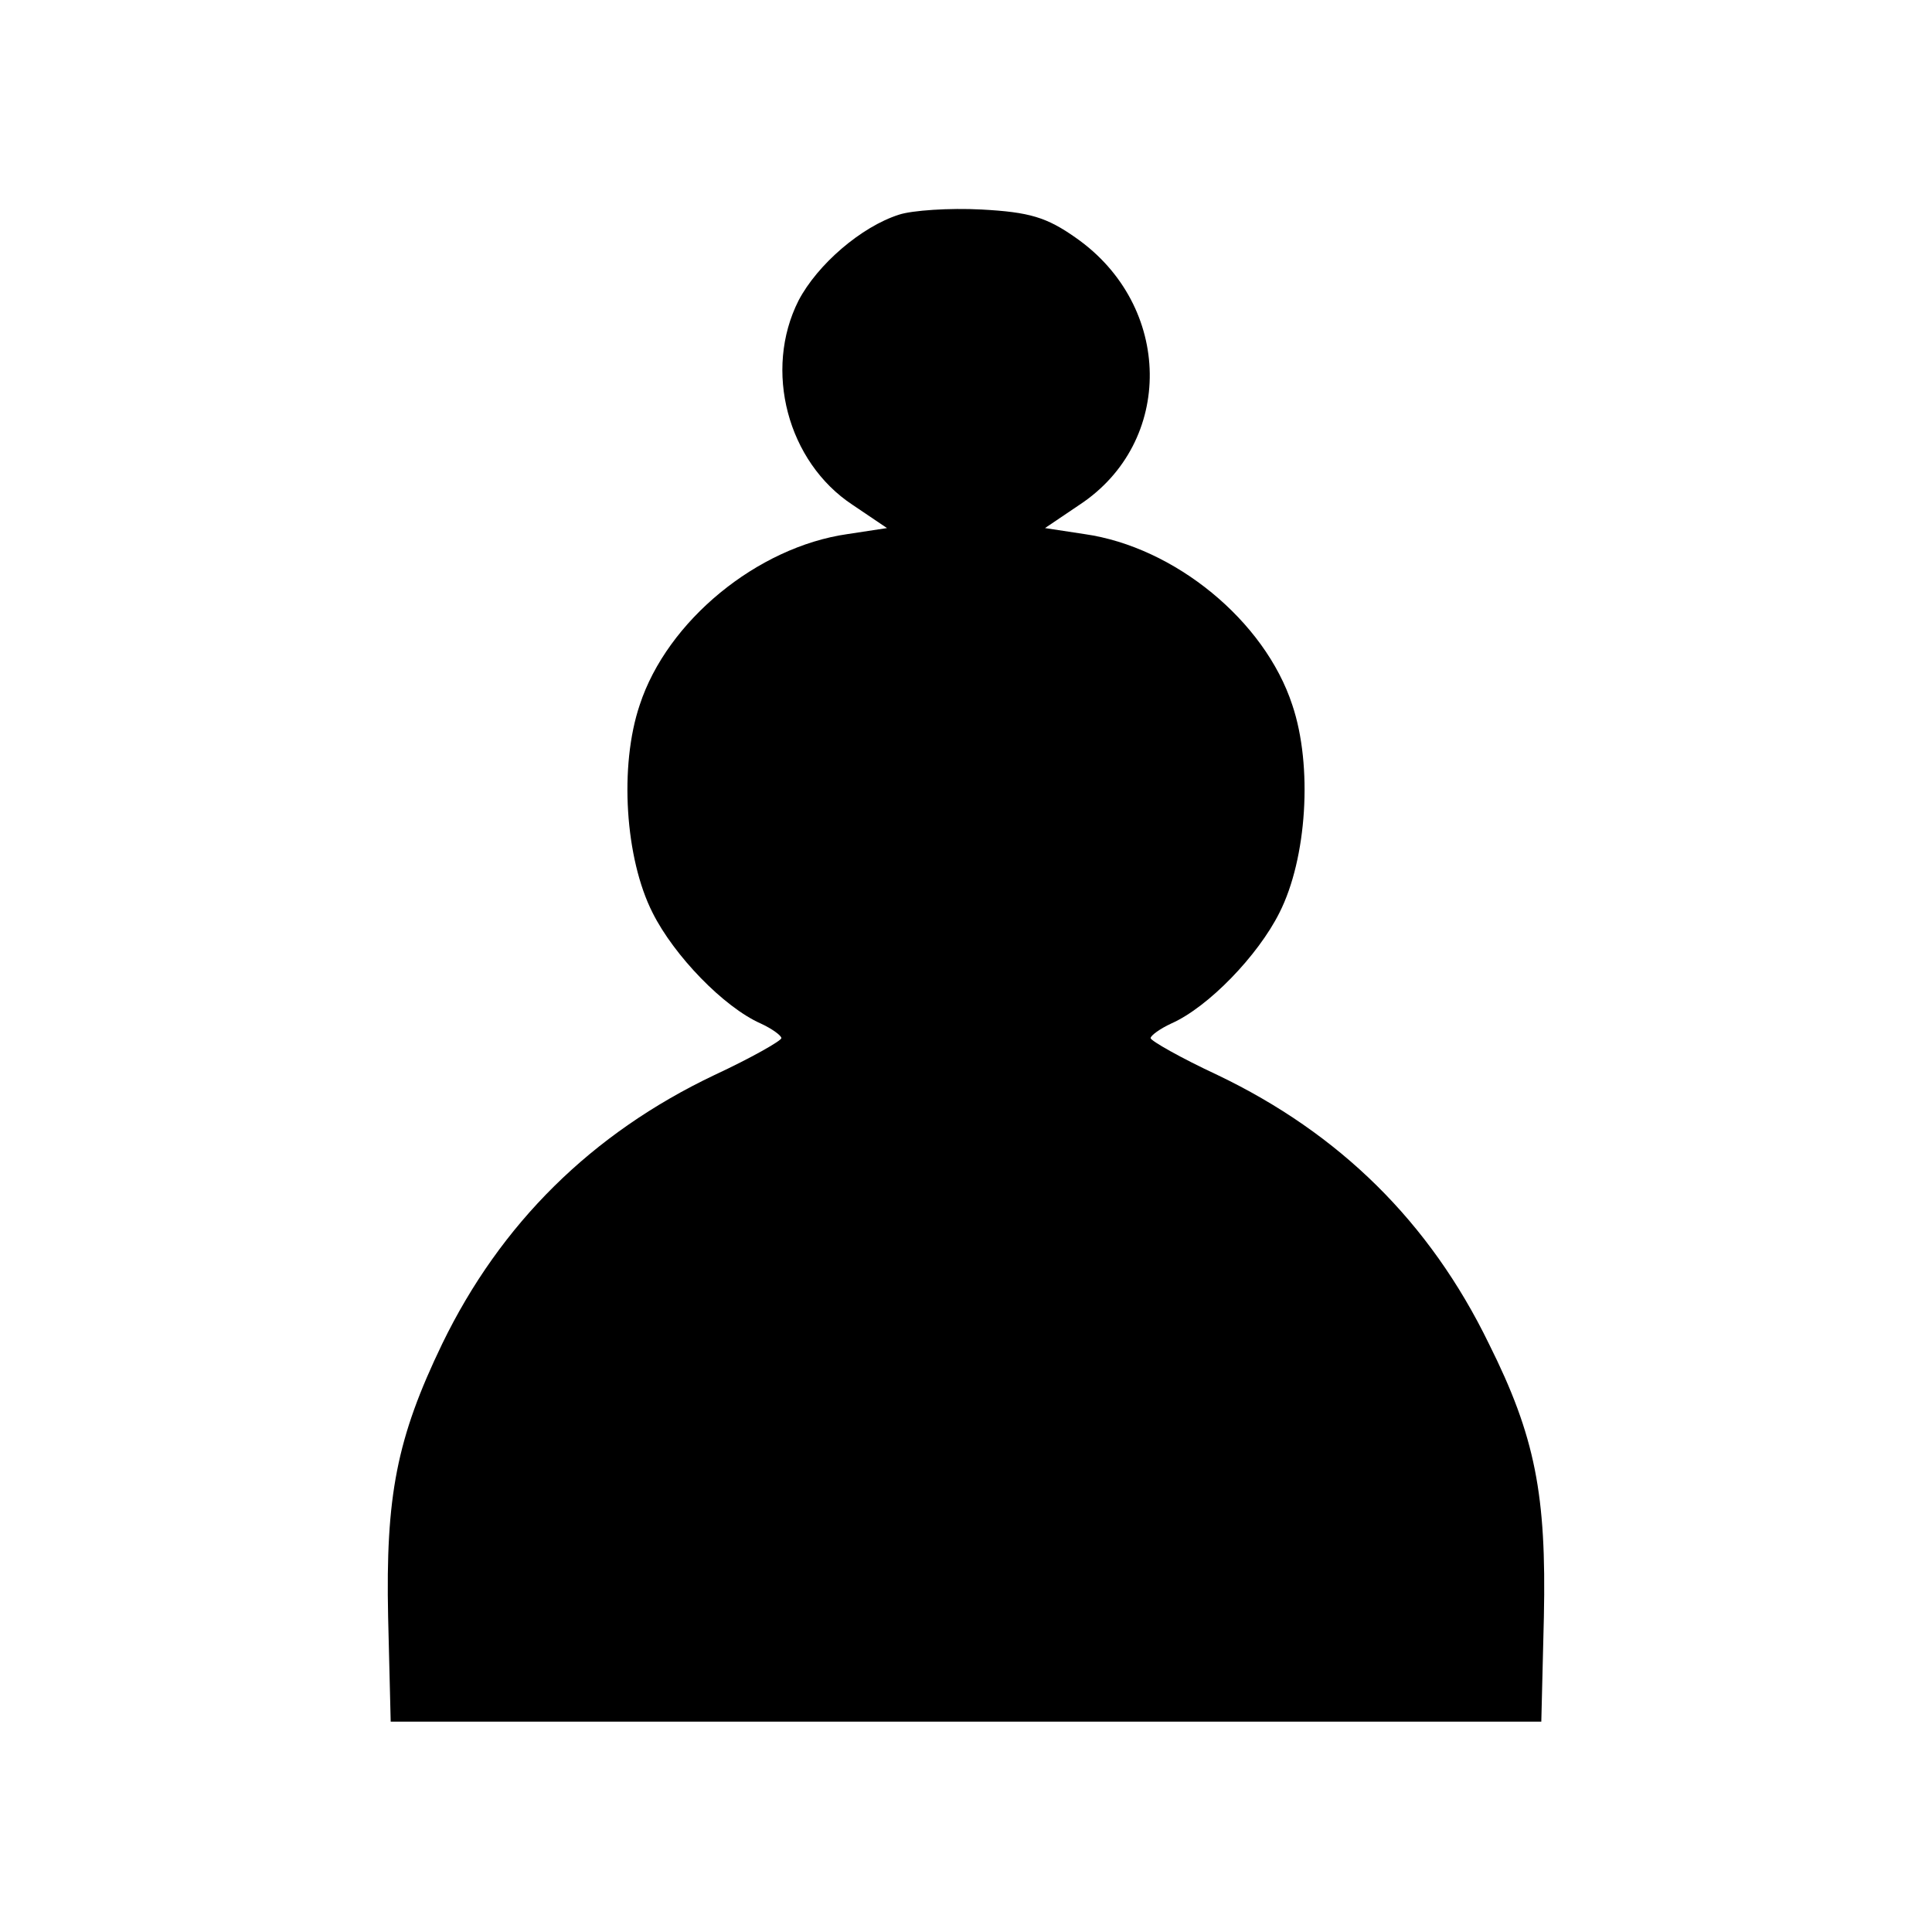 <?xml version="1.0" standalone="no"?>
<!DOCTYPE svg PUBLIC "-//W3C//DTD SVG 20010904//EN"
 "http://www.w3.org/TR/2001/REC-SVG-20010904/DTD/svg10.dtd">
<svg version="1.0" xmlns="http://www.w3.org/2000/svg"
 width="225pt" height="225pt" viewBox="0 0 225 225"
 preserveAspectRatio="xMidYMid meet">

<g transform="translate(0,225) scale(0.1,-0.1)"
fill="#000000" stroke="none">
<path d="M1047 2000 c-44 -14 -95 -58 -117 -100 -41 -81 -13 -188 63 -238 l40
-27 -46 -7 c-105 -15 -210 -101 -242 -199 -24 -71 -17 -179 15 -242 25 -50 83
-110 126 -129 13 -6 24 -14 24 -17 0 -3 -35 -23 -78 -43 -143 -68 -249 -173
-317 -313 -53 -110 -66 -177 -63 -318 l3 -122 670 0 670 0 3 122 c3 142 -10
210 -64 318 -69 142 -174 245 -316 313 -43 20 -78 40 -78 43 0 3 11 11 24 17
43 19 101 79 126 129 32 63 39 171 15 242 -32 98 -137 184 -242 199 l-46 7 40
27 c111 73 109 232 -4 311 -34 24 -54 30 -110 33 -37 2 -81 -1 -96 -6z"/>
</g>
</svg>
